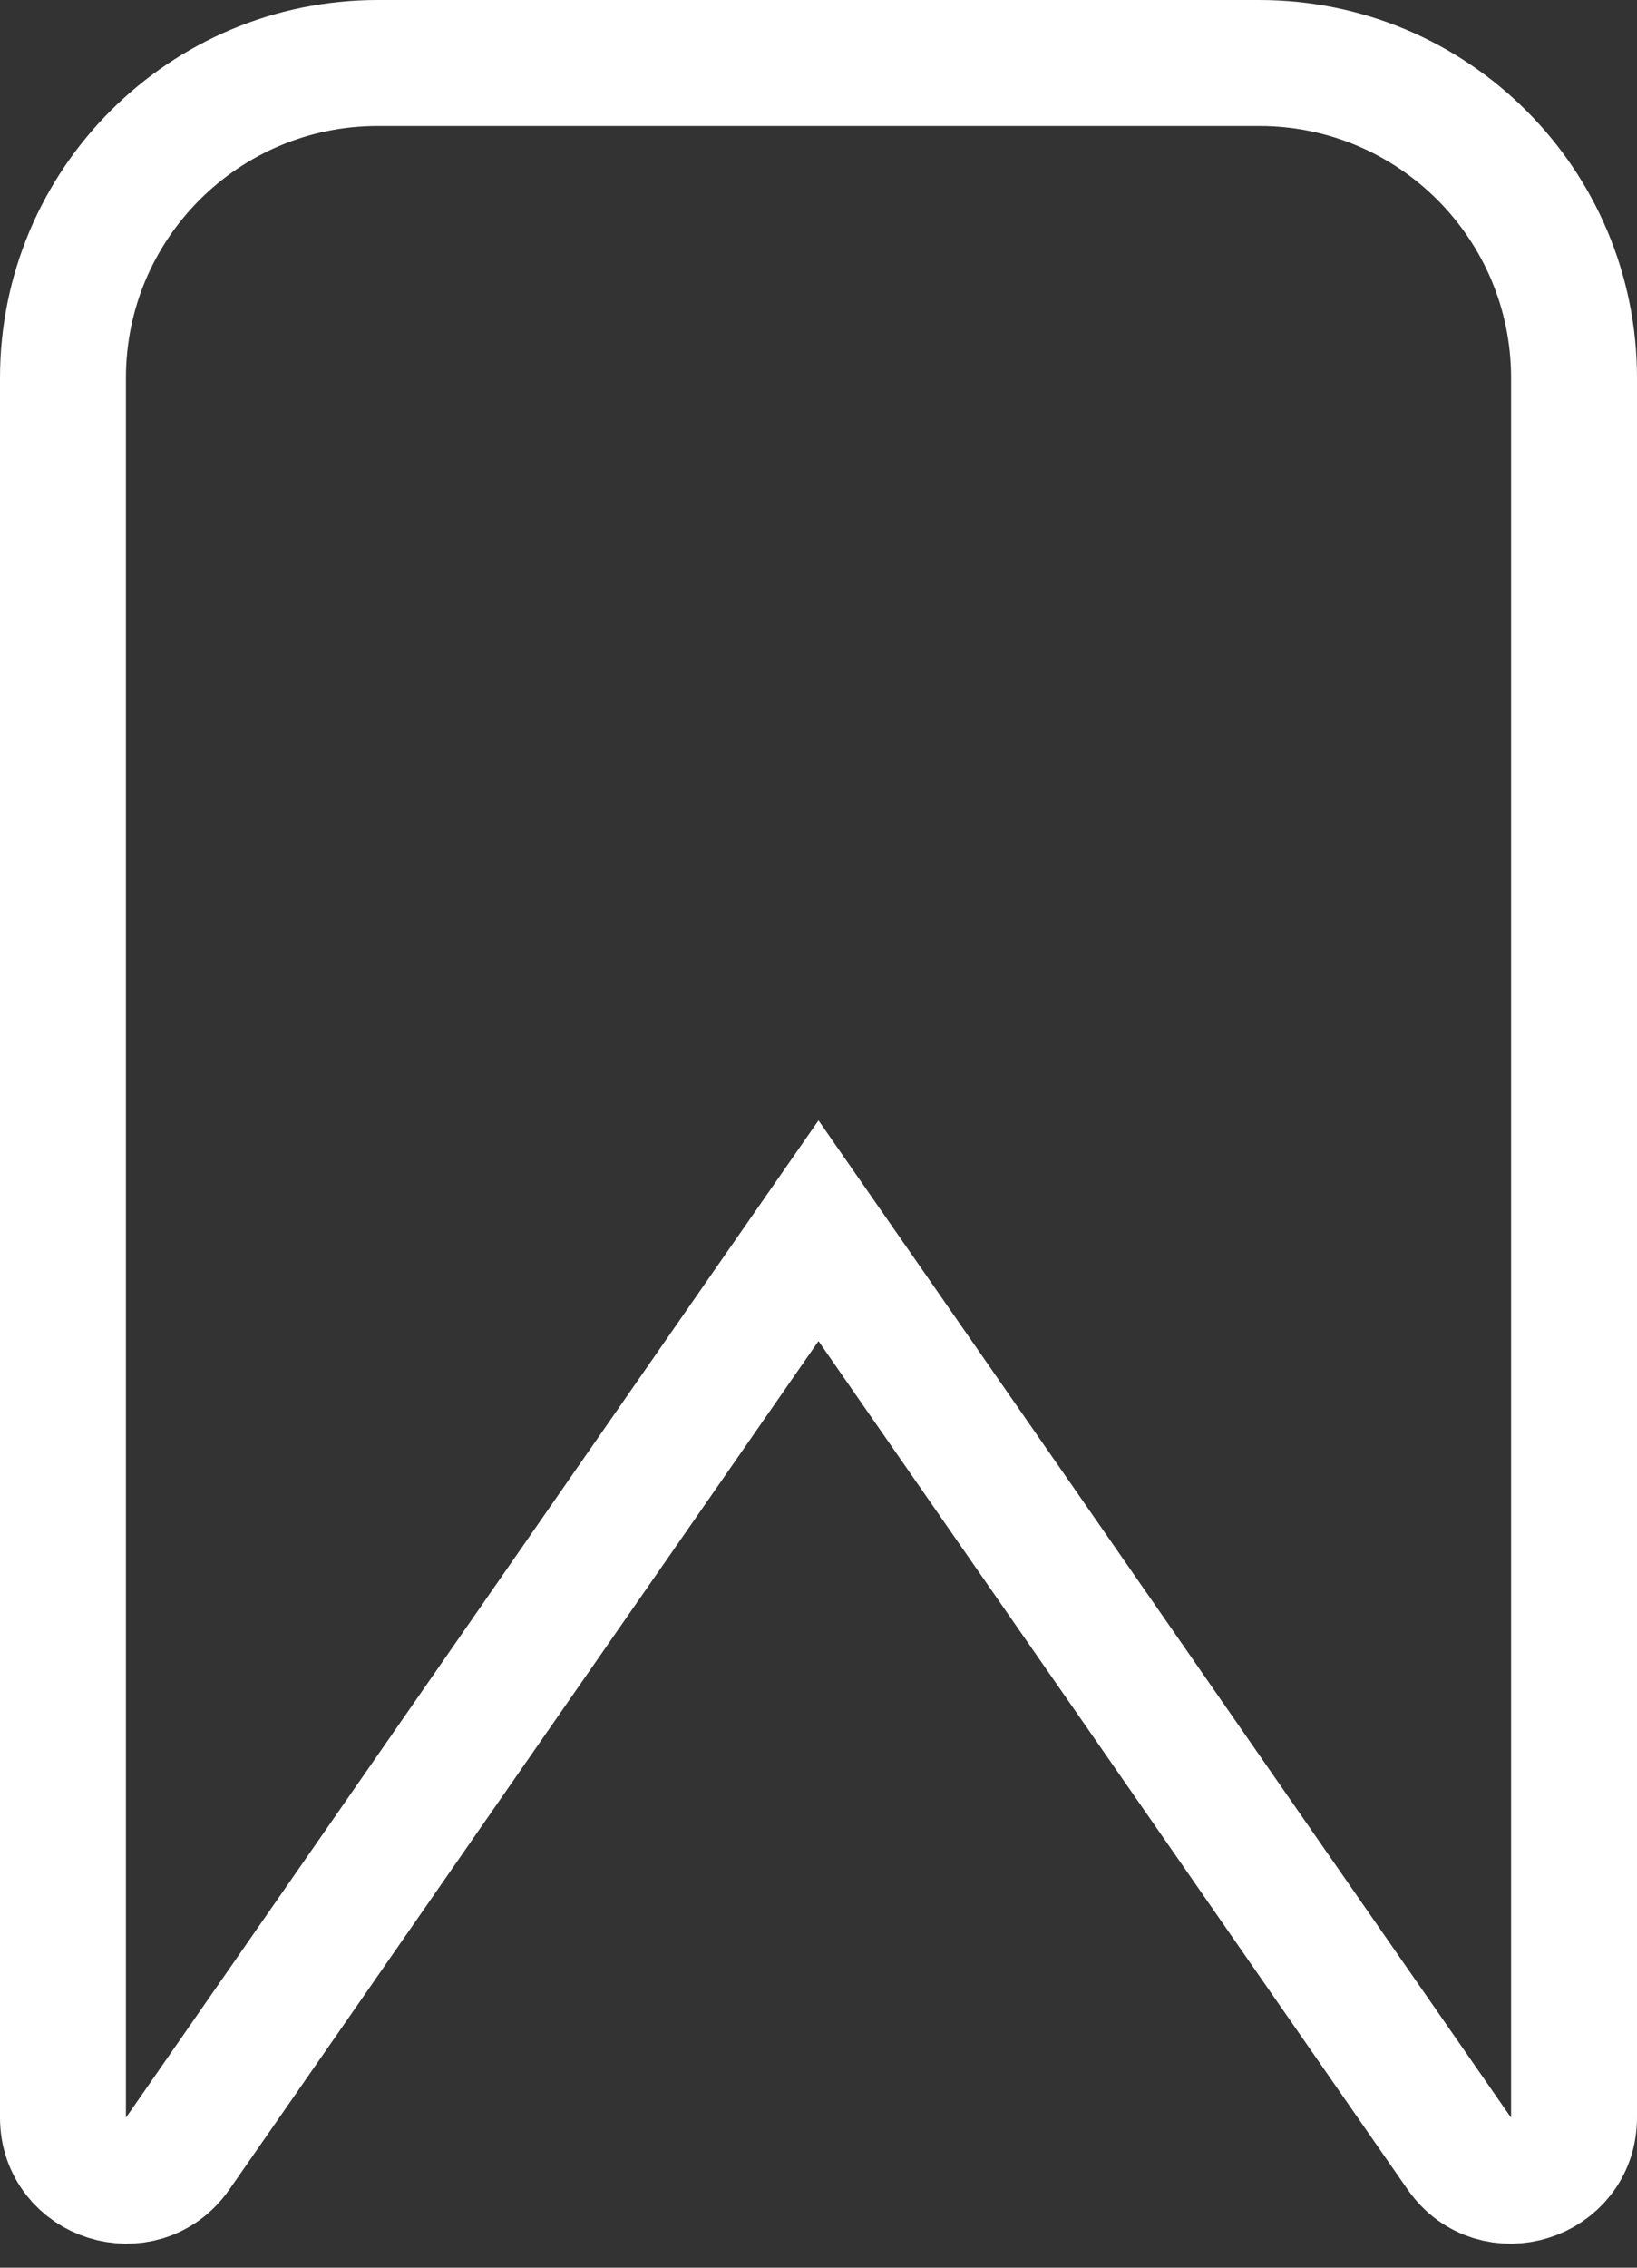<svg width="13" height="18" viewBox="0 0 13 18" fill="none" xmlns="http://www.w3.org/2000/svg">
<rect x="0" y="0" width="13" height="18" fill="#333333" stroke="none"/>
<path id="Rectangle 84" d="M6.911 10.36L6.5 9.769L6.089 10.36L1.411 17.094C1.131 17.496 0.5 17.298 0.5 16.808V3C0.5 1.619 1.619 0.5 3 0.5H10C11.381 0.5 12.5 1.619 12.5 3V16.808C12.5 17.298 11.869 17.496 11.589 17.094L6.911 10.36Z" stroke="white"/>
</svg>
